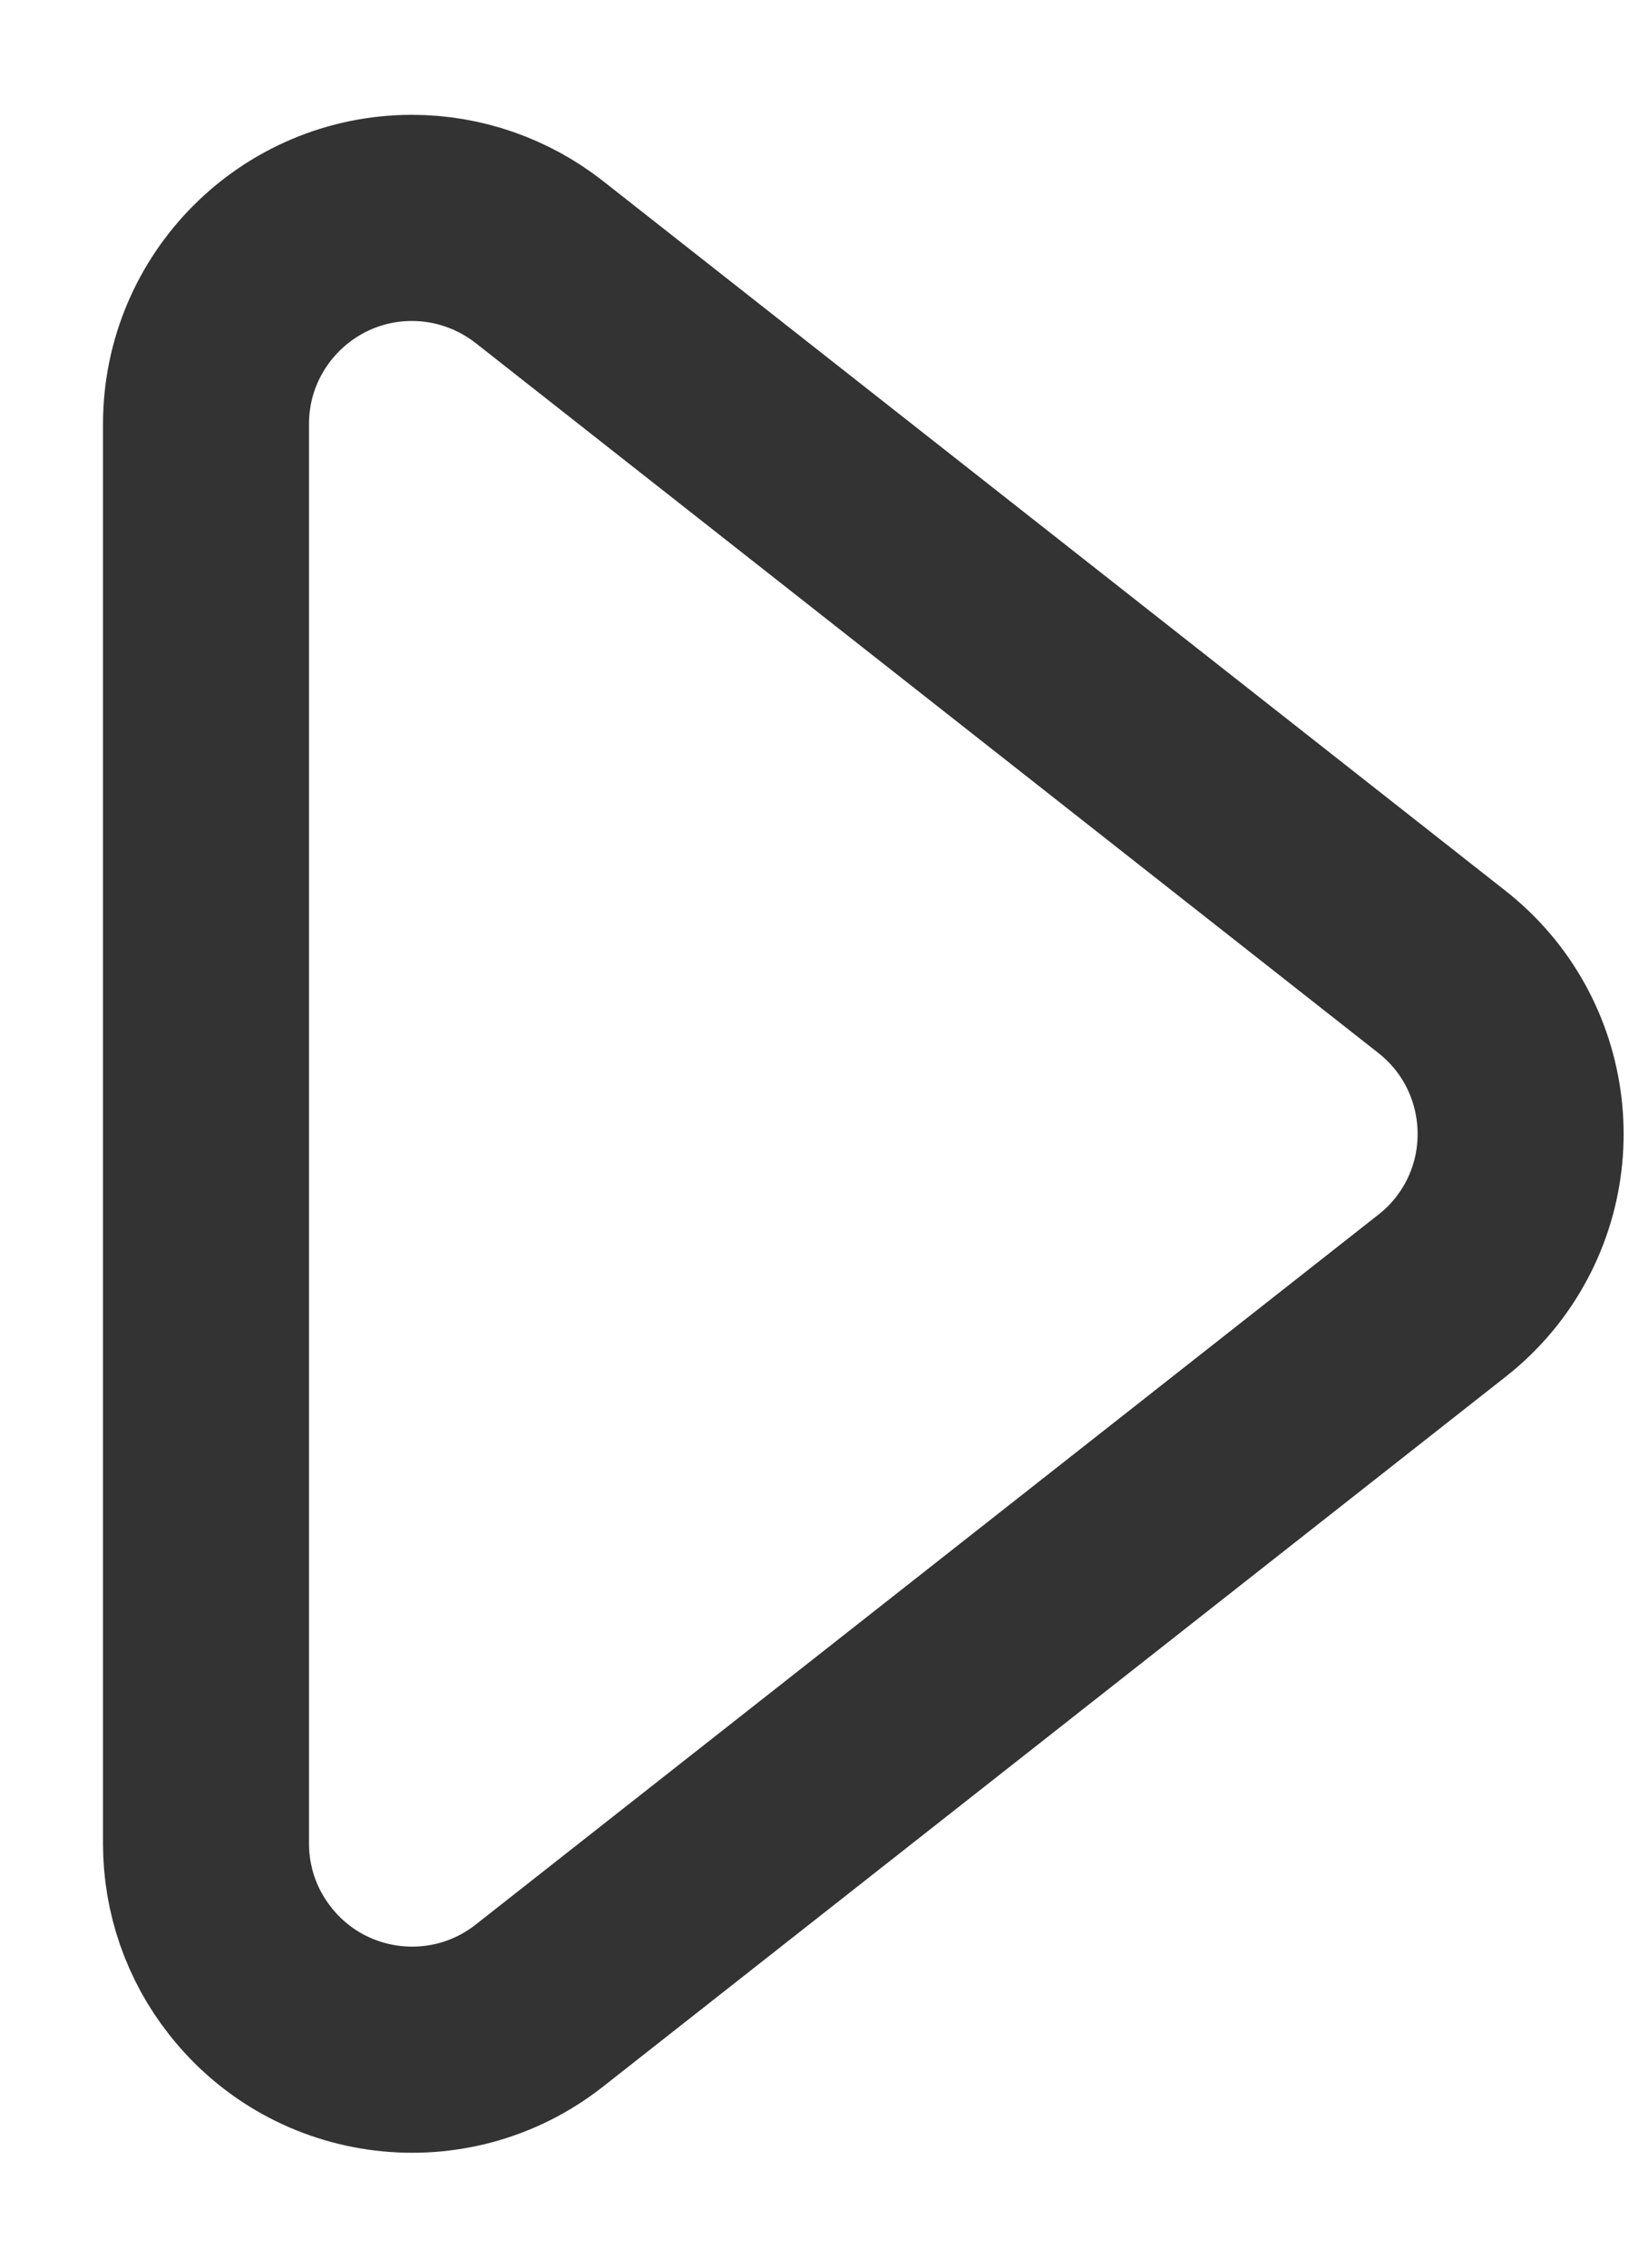 <?xml version="1.0" encoding="UTF-8"?>
<svg width="8px" height="11px" viewBox="0 0 8 11" version="1.1" xmlns="http://www.w3.org/2000/svg" xmlns:xlink="http://www.w3.org/1999/xlink">
    <!-- Generator: Sketch 60 (88103) - https://sketch.com -->
    <title>二级菜单</title>
    <desc>Created with Sketch.</desc>
    <g id="Page-1" stroke="none" stroke-width="1" fill="none" fill-rule="evenodd">
        <g id="网址导航-各种hover状态" transform="translate(-284, -476)" fill-rule="nonzero" stroke="#333333">
            <g id="二级菜单" transform="translate(285, 476)">
                <path d="M5.999,6.286 L1.618,9.729 C1.184,10.07 0.555,9.995 0.214,9.56 C0.075,9.384 -7.49716202e-16,9.167 0,8.943 L0,2.057 C-7.10550097e-16,1.505 0.448,1.057 1,1.057 C1.224,1.057 1.442,1.133 1.618,1.271 L5.999,4.714 C6.434,5.055 6.509,5.684 6.168,6.118 C6.118,6.181 6.062,6.237 5.999,6.286 Z" id="路径"></path>
            </g>
        </g>
    </g>
</svg>